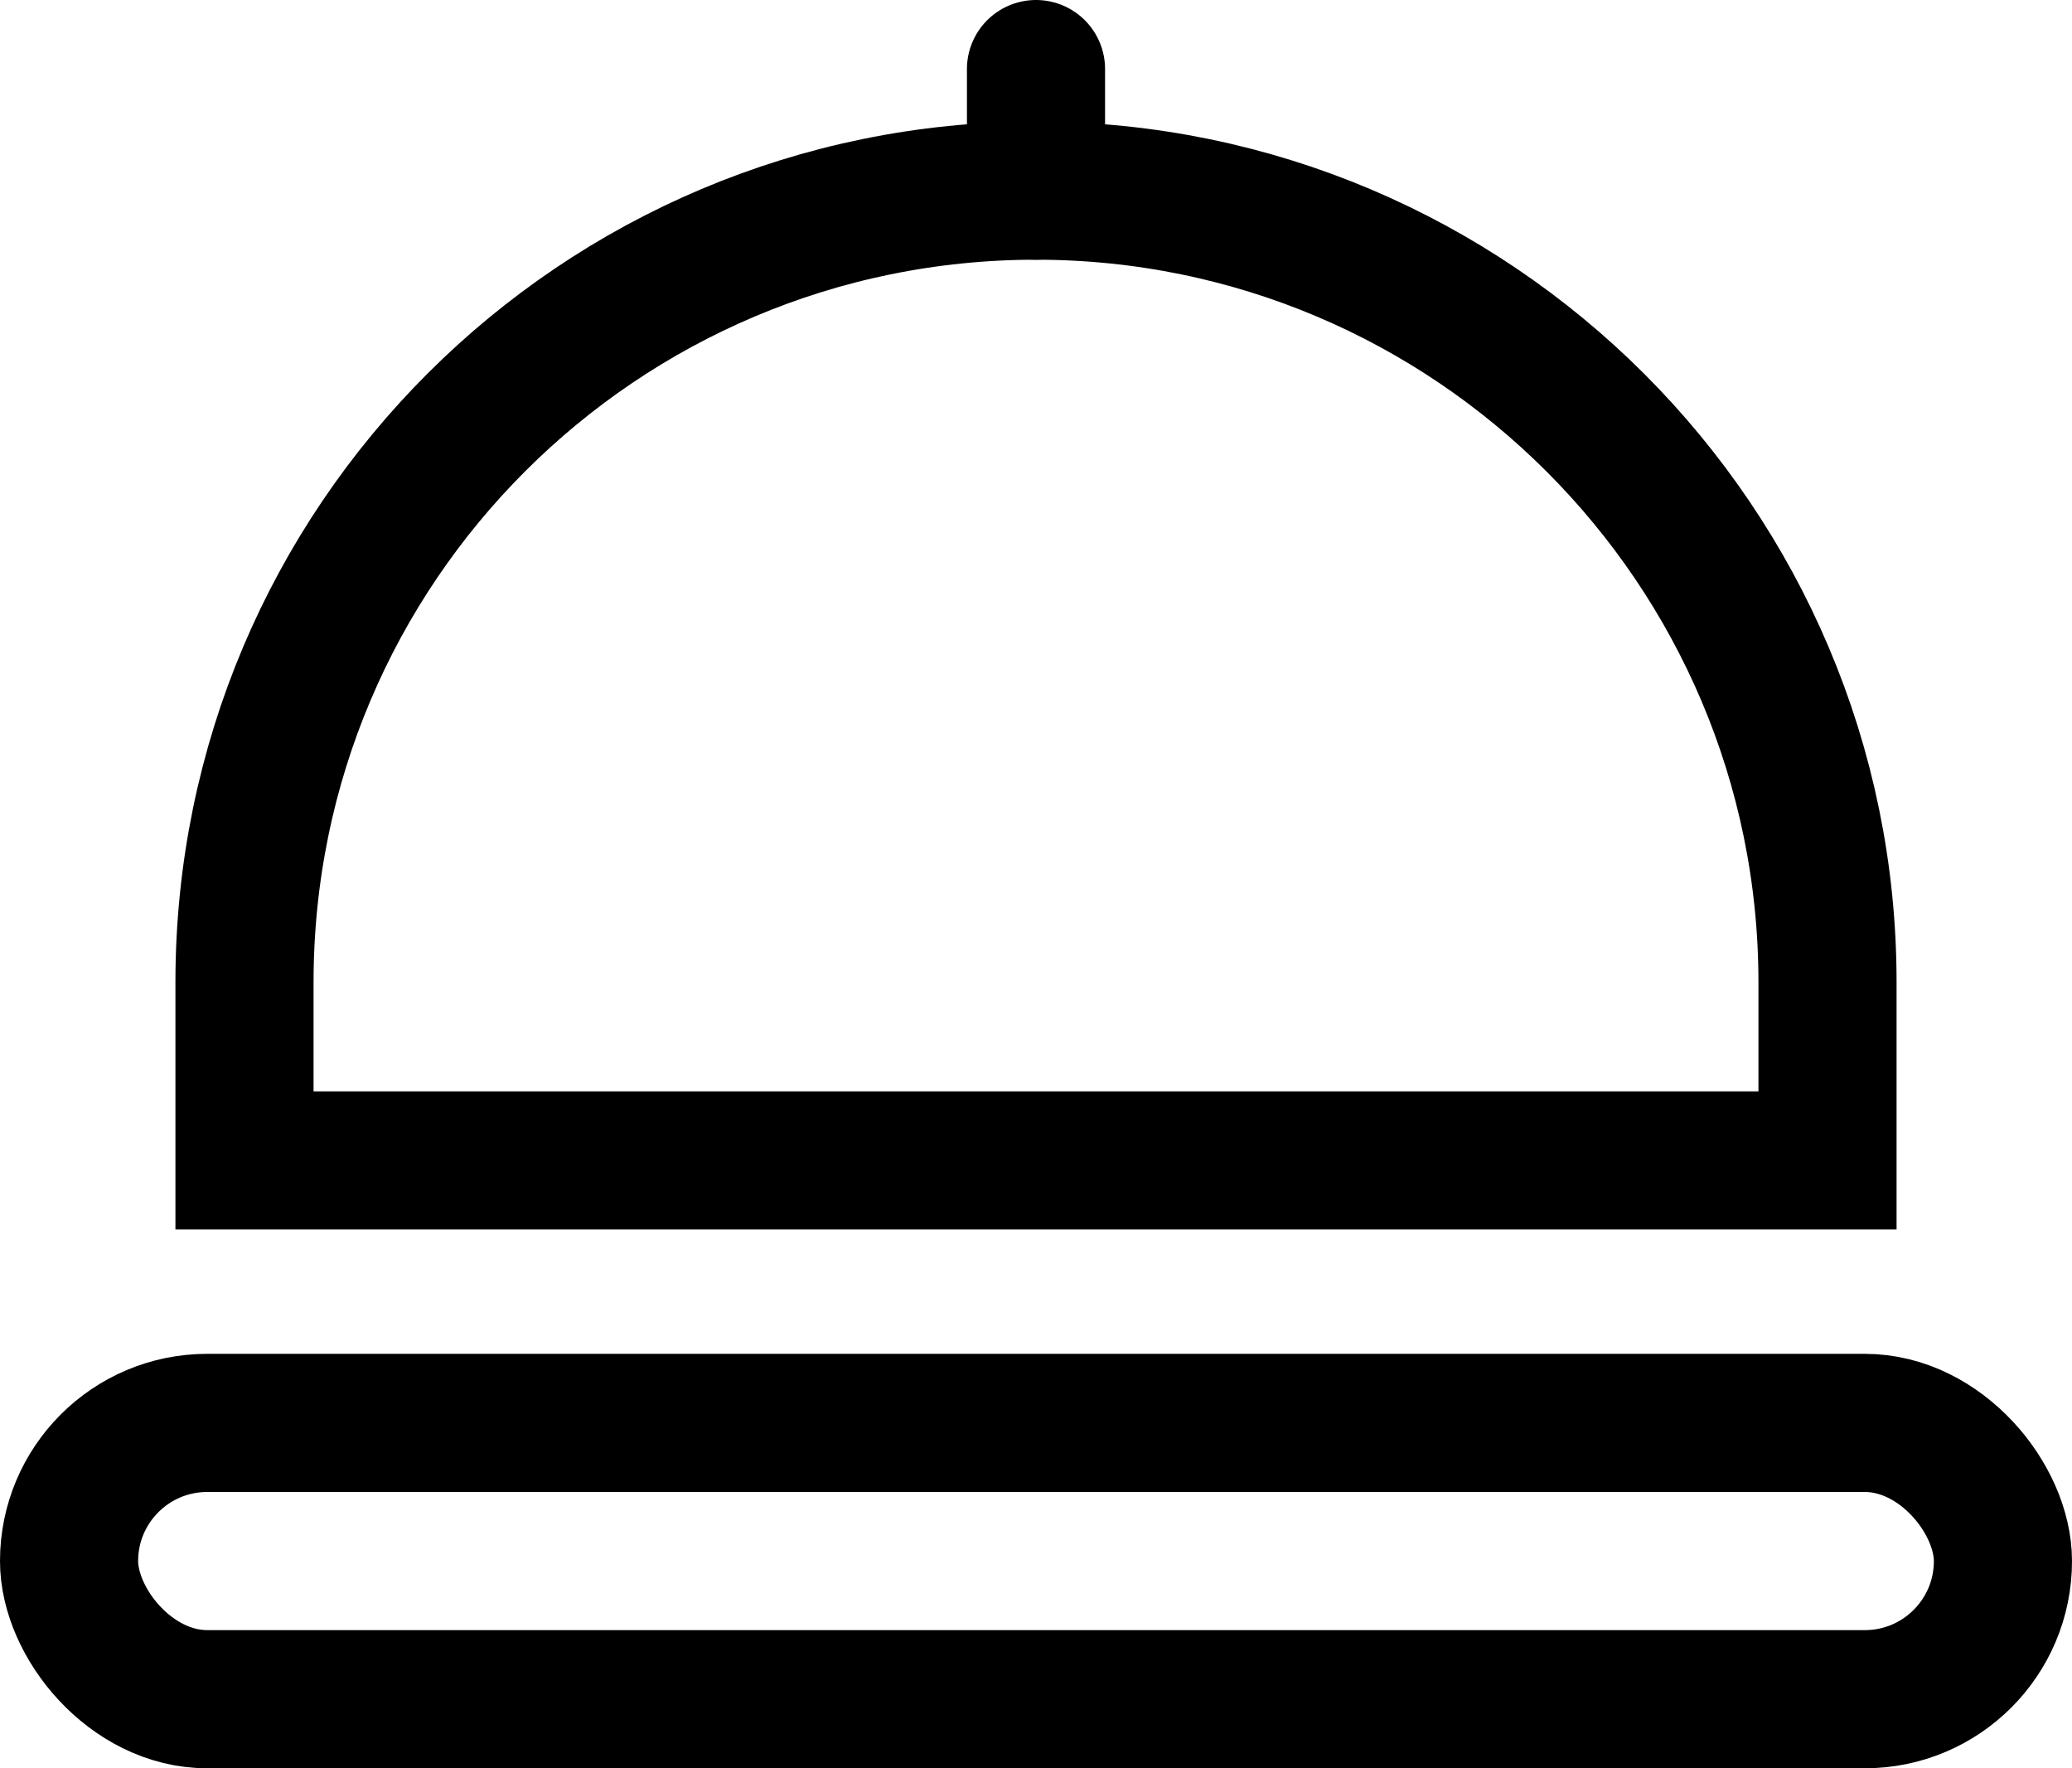 <?xml version="1.0" encoding="UTF-8"?><svg id="_레이어_2" xmlns="http://www.w3.org/2000/svg" viewBox="0 0 15 12.8"><defs><style>.cls-1{fill:none;}.cls-1,.cls-2{stroke:#000;stroke-miterlimit:10;}.cls-2{stroke-linecap:round;}</style></defs><g id="_레이어_1-2"><path class="cls-1" d="m7.5,1.38h0c3.16,0,5.73,2.57,5.73,5.73v1.29H1.77v-1.29C1.77,3.94,4.34,1.38,7.5,1.38Z"/><line class="cls-2" x1="7.5" y1="1.38" x2="7.5" y2=".5"/><rect class="cls-1" x=".5" y="10.3" width="14" height="2" rx="1" ry="1"/></g></svg>